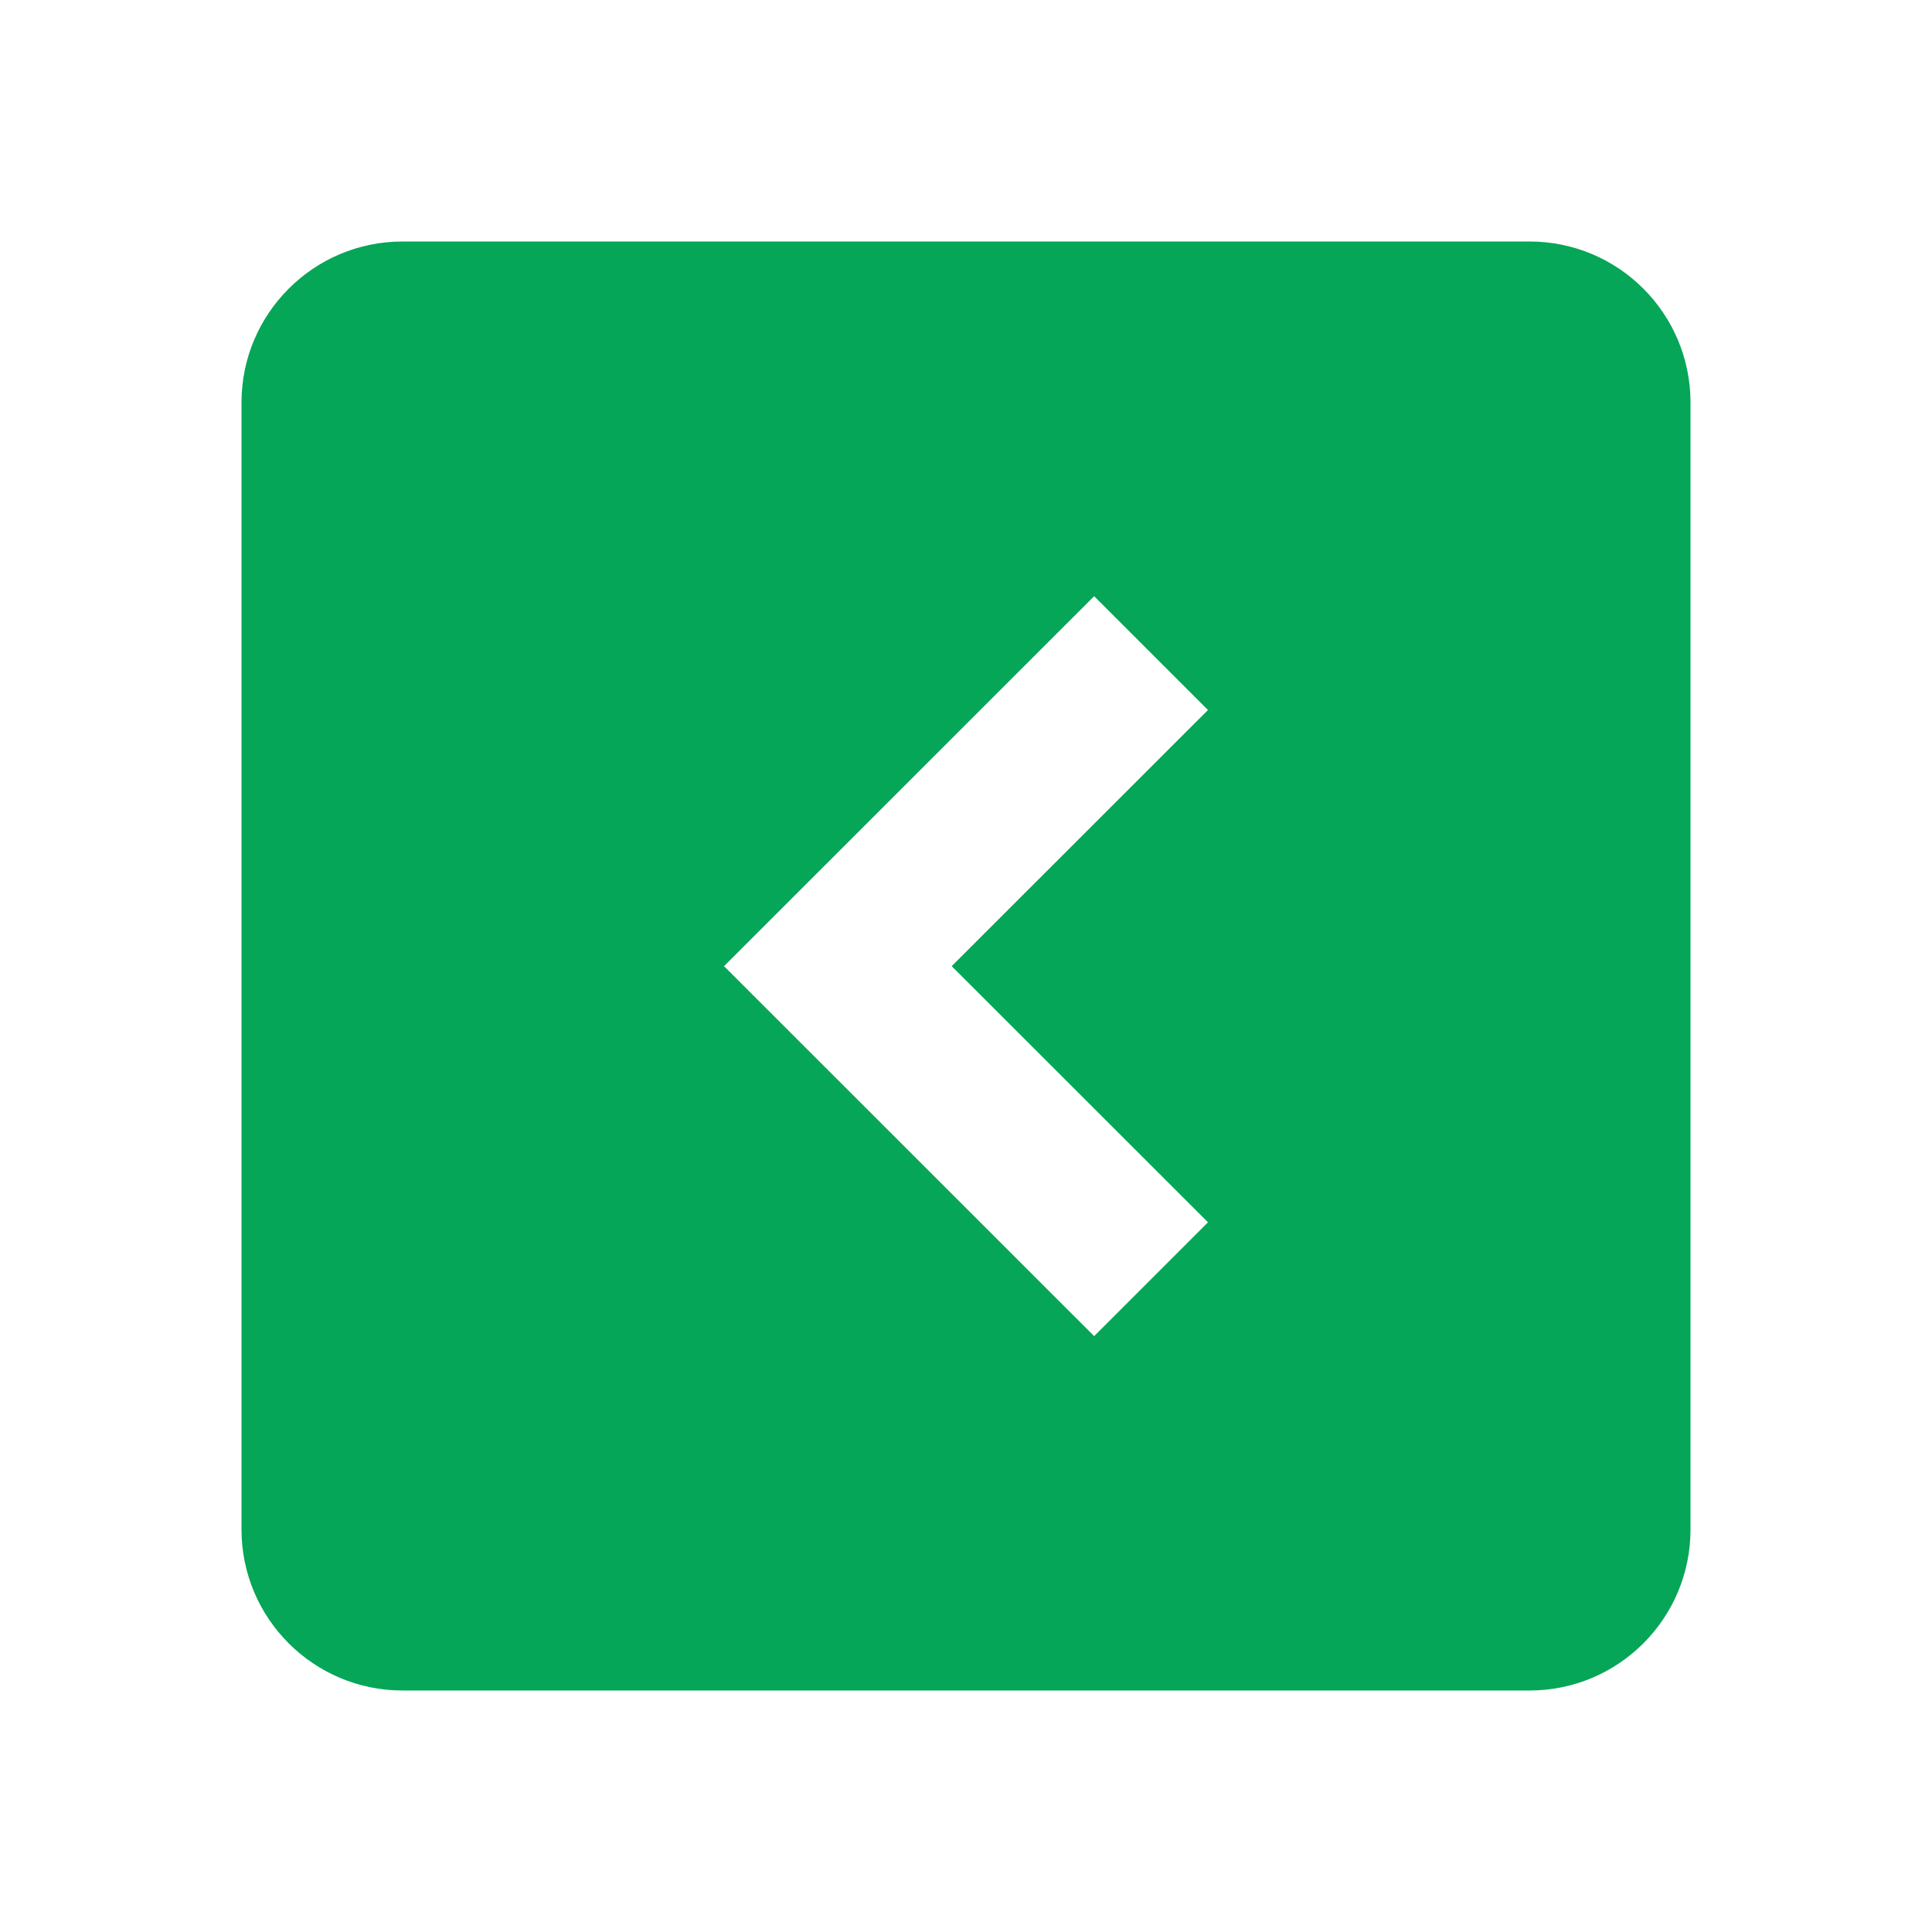 <?xml version="1.0" encoding="utf-8"?>
<!DOCTYPE svg PUBLIC "-//W3C//DTD SVG 1.1//EN" "http://www.w3.org/Graphics/SVG/1.1/DTD/svg11.dtd">
<svg xmlns="http://www.w3.org/2000/svg" xmlns:xlink="http://www.w3.org/1999/xlink" version="1.1" baseProfile="full" width="24" height="24" viewBox="0 0 24.00 24.00" enable-background="new 0 0 24.00 24.00" xml:space="preserve">
	<path fill="#05A657" fill-opacity="1" stroke-linejoin="round" d="M 13.592,7.406L 8.994,12.002L 13.592,16.598L 15.006,15.184L 11.822,12.002L 15.006,8.82M 19,3C 20.106,3 21,3.896 21,5L 21,19C 21,20.104 20.106,21 19,21L 5,21C 3.897,21 3,20.104 3,19L 3,5C 3,3.896 3.897,3 5,3L 19,3 Z "/>
</svg>

